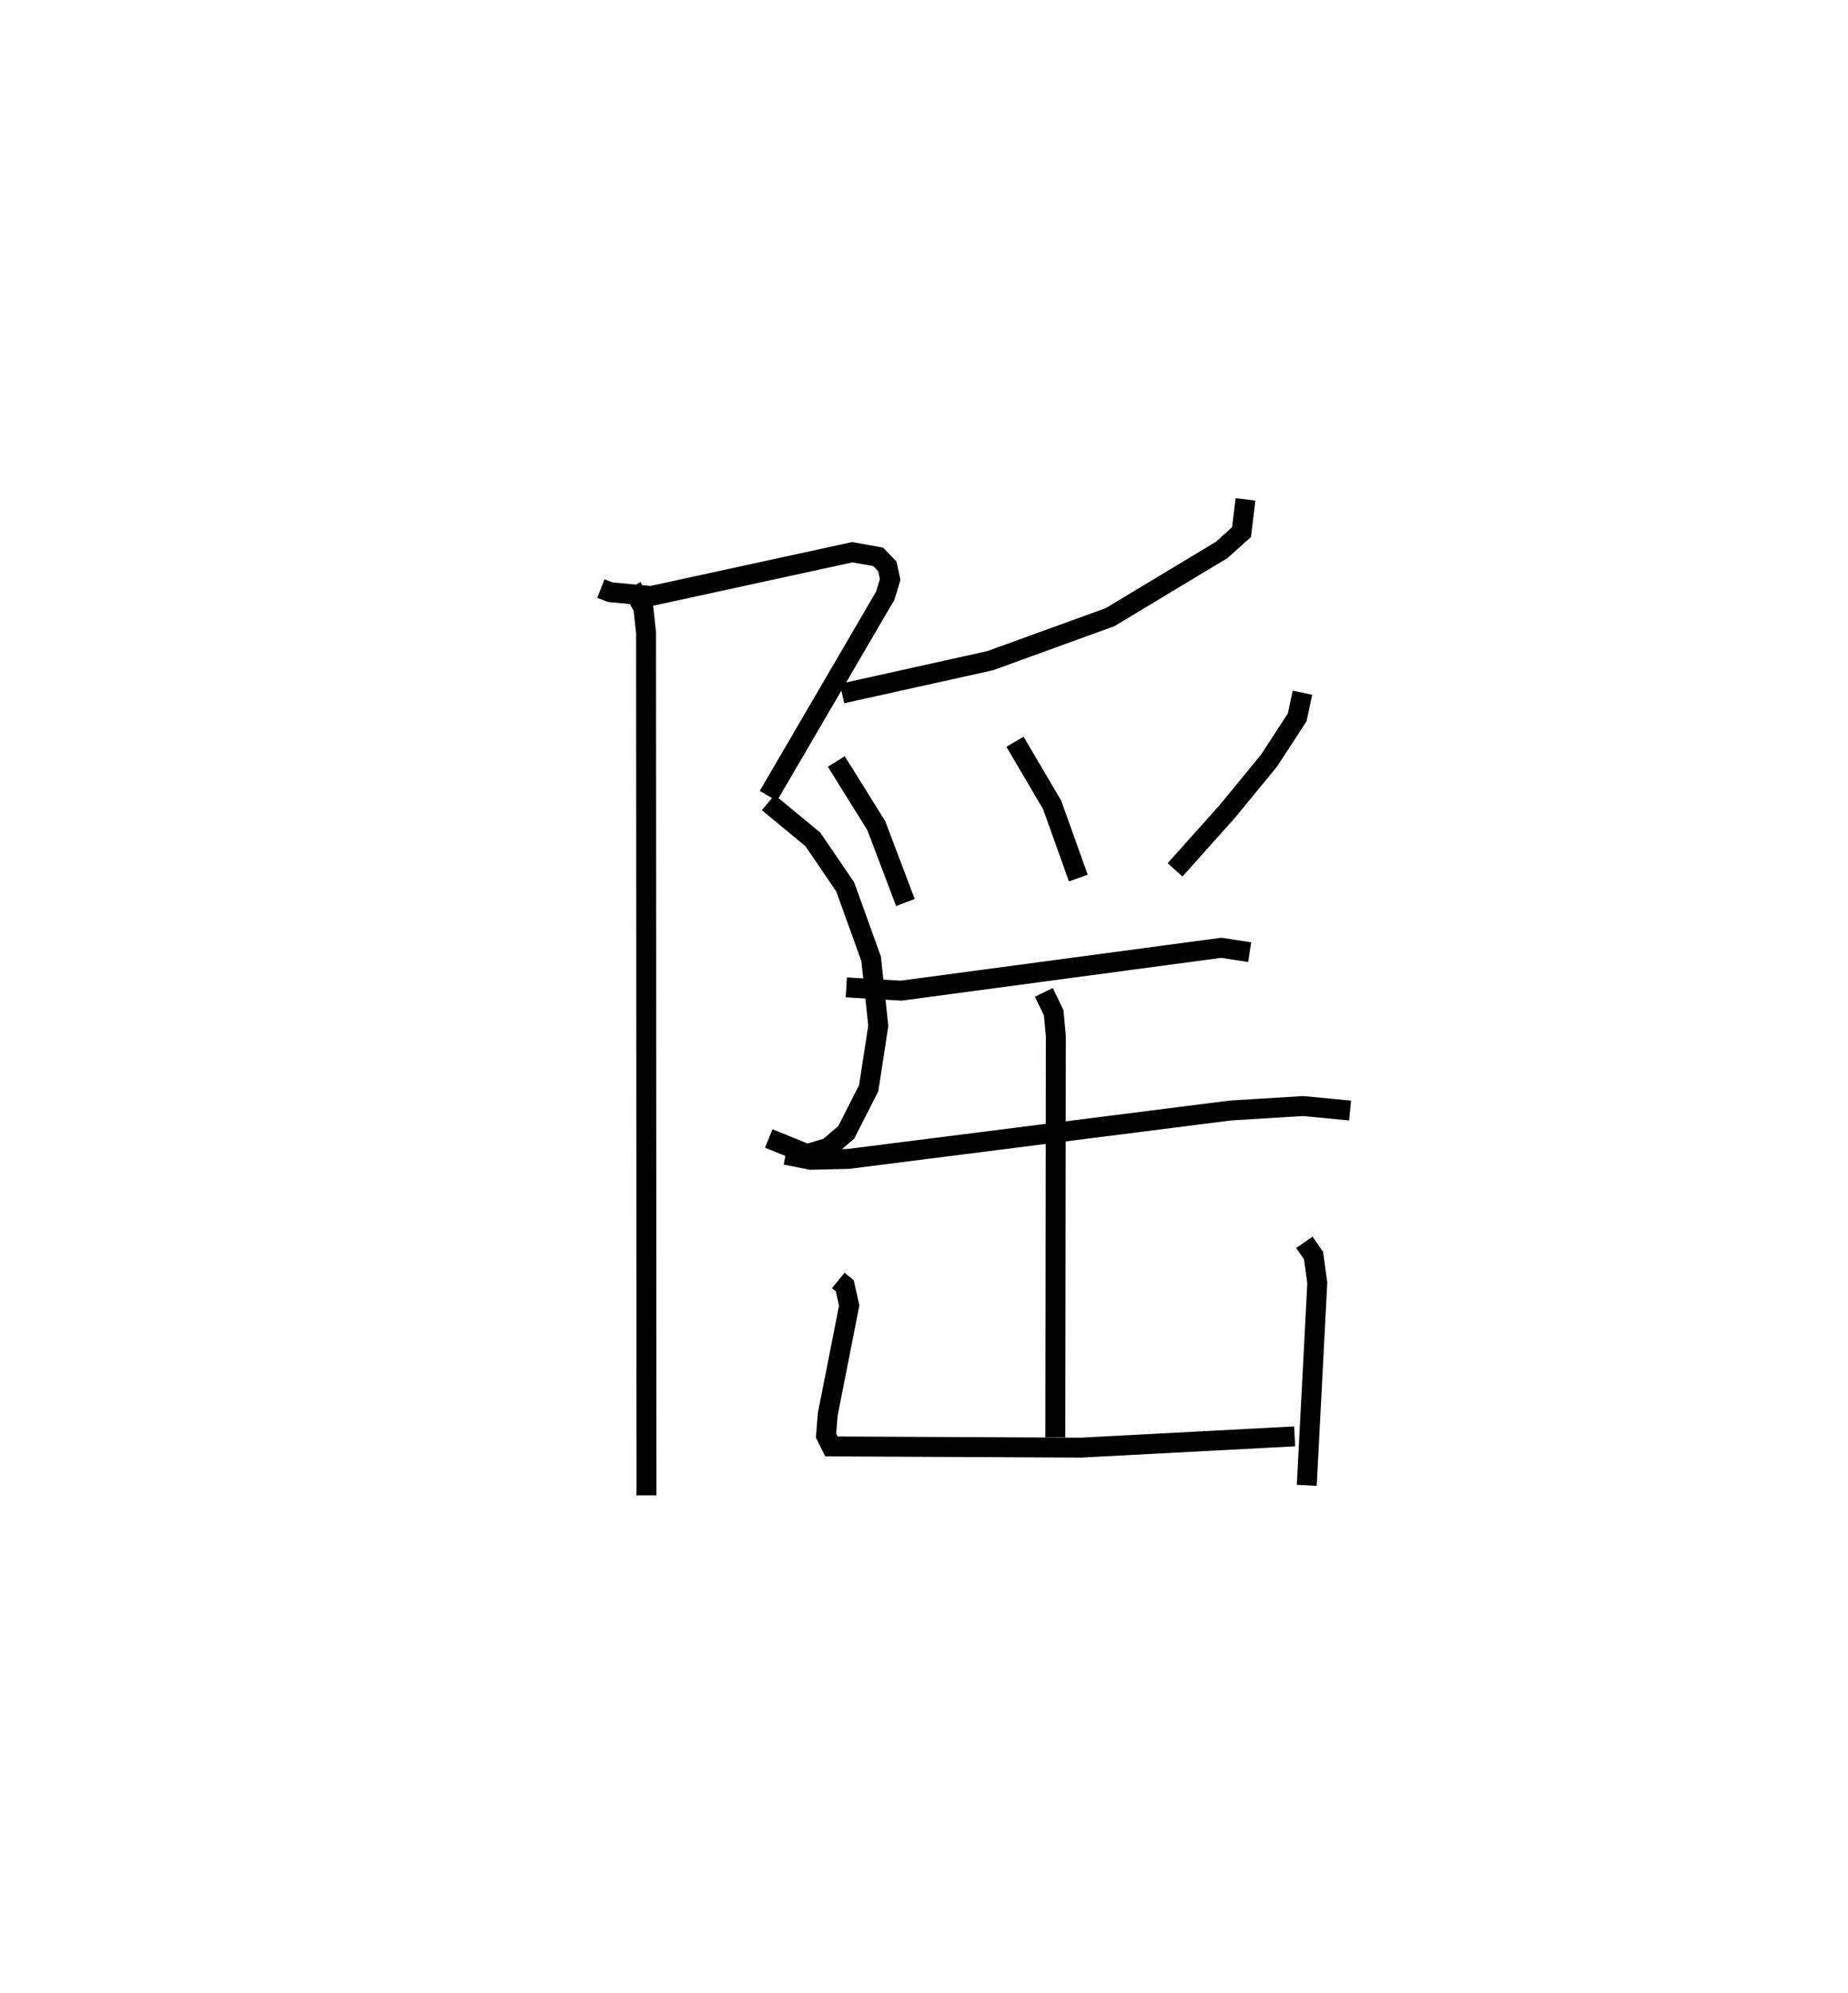 <?xml version="1.0" encoding="utf-8" ?>
<svg baseProfile="full" height="100.071" version="1.1" width="92.783" xmlns="http://www.w3.org/2000/svg" xmlns:ev="http://www.w3.org/2001/xml-events" xmlns:xlink="http://www.w3.org/1999/xlink"><defs /><rect fill="white" height="100.071" width="92.783" x="0" y="0" /><path d="M25,25 m0.0,0.0 m5.169,4.548 l0.47,0.183 2.05,0.191 l10.105,-2.198 1.293,0.231 l0.465,0.482 0.142,0.655 l-0.249,0.817 -5.868,10.05 m-0.006,0.33 l2.243,1.856 1.623,2.382 l1.3,3.608 0.359,3.366 l-0.481,3.132 -1.126,2.215 l-0.903,0.772 -1.067,0.319 l-1.92,-0.783 m-6.881,-27.69 l0.58,1.04 0.139,1.251 l0.021,43.316 m30.075,-50.002 l-0.199,1.643 -1.001,0.899 l-5.598,3.371 -6.024,2.186 l-7.435,1.649 m-0.286,3.411 l2.009,3.227 1.459,3.853 m5.502,-8.071 l1.864,3.169 1.316,3.675 m11.251,-9.305 l-0.262,1.237 -1.409,2.164 l-2.093,2.551 -2.631,2.942 m-16.505,5.899 l2.752,0.165 16.074,-2.152 l1.426,0.219 m-23.299,10.173 l1.265,0.253 1.875,-0.045 l19.193,-2.431 3.648,-0.224 l2.36,0.226 m-15.376,-5.933 l0.494,1.024 0.108,1.173 l-0.026,20.14 m-10.898,-7.874 l0.327,0.269 0.222,0.992 l-1.078,5.461 -0.085,1.07 l0.27,0.54 12.527,0.061 l10.73,-0.566 m0.487,-9.742 l0.461,0.665 0.189,1.369 l-0.528,10.167 " fill="none" stroke="black" stroke-width="1" /></svg>